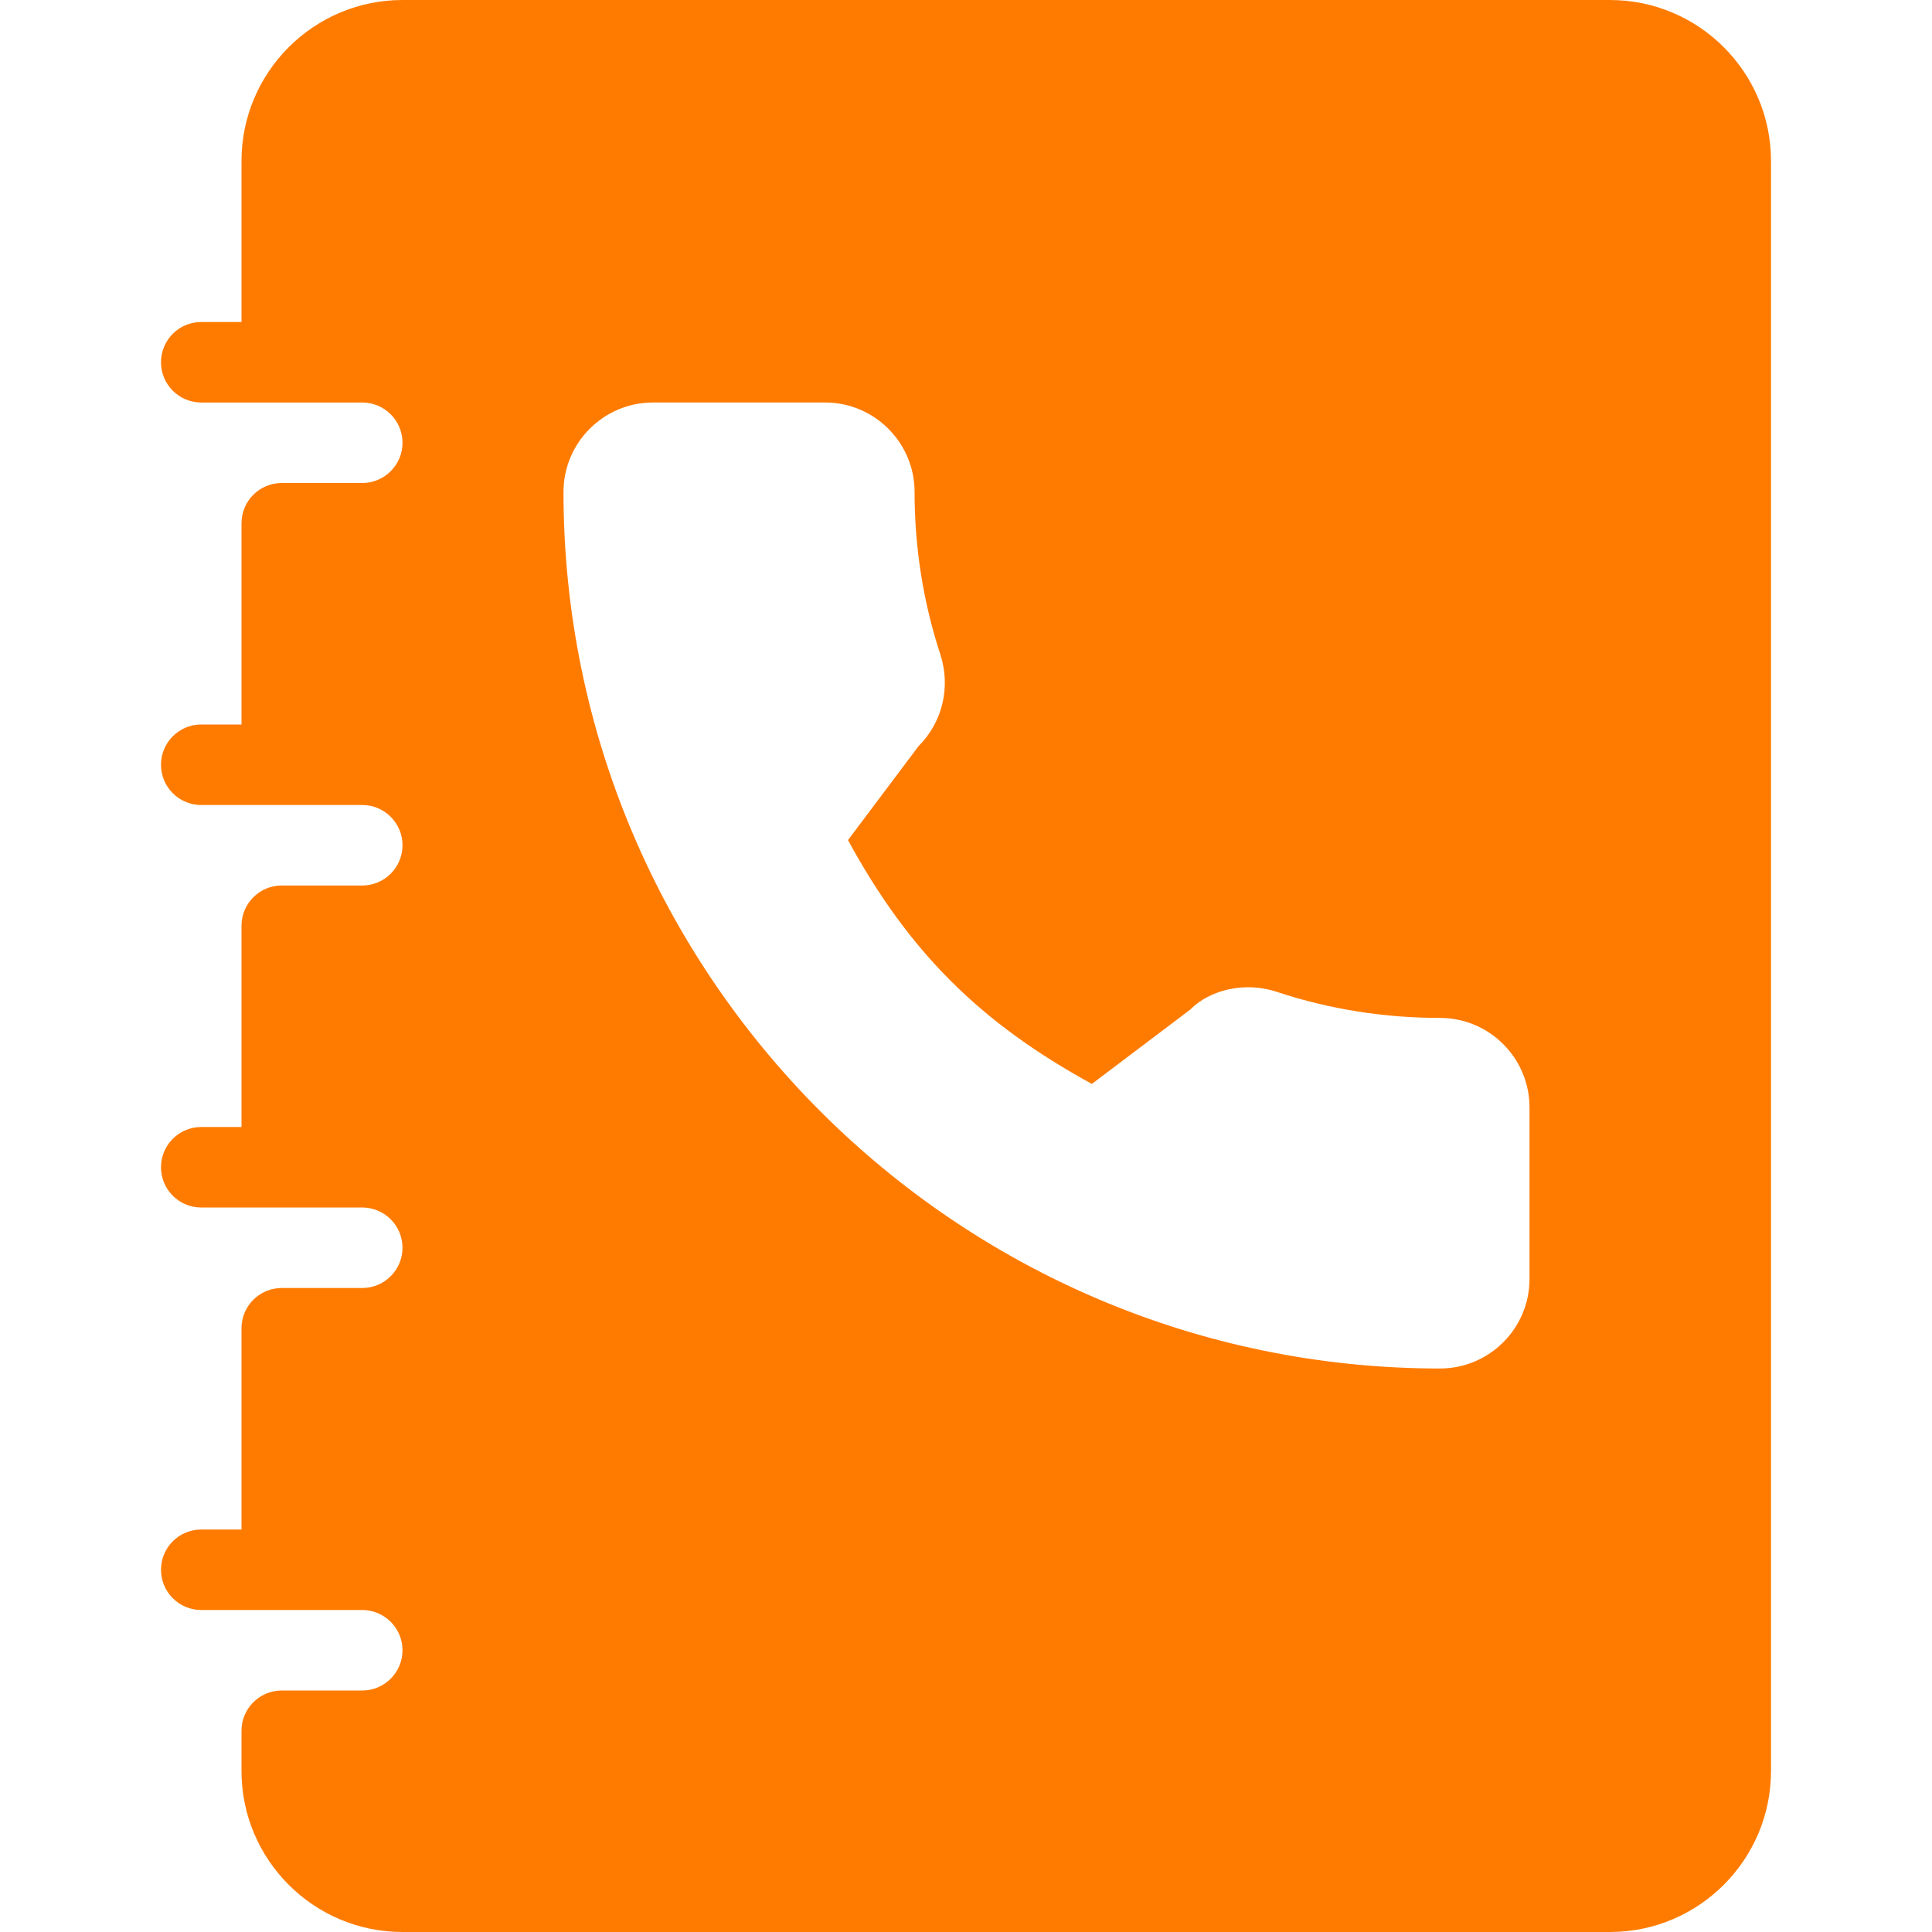 <svg width="512" height="512" xmlns="http://www.w3.org/2000/svg">

 <g>
  <title>background</title>
  <rect fill="none" id="canvas_background" height="602" width="802" y="-1" x="-1"/>
 </g>
 <g>
  <title>Layer 1</title>
  <g id="svg_1">
   <g id="svg_2">
    <g id="svg_3">
     <path id="svg_4" fill="#ff7b00" d="m426.667,0l-320,0c-23.521,0 -42.667,19.135 -42.667,42.667l0,42.667l-10.667,0c-5.896,0 -10.667,4.771 -10.667,10.667s4.771,10.667 10.667,10.667l42.667,0c5.875,0 10.667,4.781 10.667,10.667c0,5.885 -4.792,10.667 -10.667,10.667l-21.333,0c-5.896,-0.002 -10.667,4.769 -10.667,10.665l0,53.333l-10.667,0c-5.896,0 -10.667,4.771 -10.667,10.667c0,5.896 4.771,10.667 10.667,10.667l42.667,0c5.875,0 10.667,4.781 10.667,10.667s-4.792,10.666 -10.667,10.666l-21.333,0c-5.896,0 -10.667,4.771 -10.667,10.667l0,53.333l-10.667,0c-5.896,0 -10.667,4.771 -10.667,10.667c0,5.896 4.771,10.667 10.667,10.667l42.667,0c5.875,0 10.667,4.781 10.667,10.667c0,5.885 -4.792,10.667 -10.667,10.667l-21.333,0c-5.896,-0.002 -10.667,4.769 -10.667,10.665l0,53.333l-10.667,0c-5.896,0 -10.667,4.771 -10.667,10.667c0,5.896 4.771,10.667 10.667,10.667l42.667,0c5.875,0 10.667,4.781 10.667,10.667c0,5.885 -4.792,10.667 -10.667,10.667l-21.333,0c-5.896,-0.001 -10.667,4.77 -10.667,10.666l0,10.667c0,23.531 19.146,42.666 42.667,42.666l320,0c23.521,0 42.667,-19.135 42.667,-42.667l0,-426.666c-0.001,-23.532 -19.146,-42.667 -42.667,-42.667zm-21.334,338.958c0,13.073 -10.646,23.708 -23.708,23.708c-128.083,0 -232.292,-104.208 -232.292,-232.292c0,-13.073 10.646,-23.708 23.708,-23.708l45.625,0c13.063,0 23.708,10.635 23.708,23.708c0,14.813 2.313,29.344 6.875,43.208c2.729,8.646 0.479,17.854 -5.833,24.167l-18.688,24.885c16.063,29.51 34.896,48.344 64.625,64.615l26,-19.635c5.25,-5.365 14.729,-7.615 23.208,-4.698c13.708,4.521 28.25,6.844 43.063,6.844c13.063,0 23.708,10.635 23.708,23.708l0,45.49l0.001,0z"/>
    </g>
   </g>
   <g id="svg_5"/>
   <g id="svg_6"/>
   <g id="svg_7"/>
   <g id="svg_8"/>
   <g id="svg_9"/>
   <g id="svg_10"/>
   <g id="svg_11"/>
   <g id="svg_12"/>
   <g id="svg_13"/>
   <g id="svg_14"/>
   <g id="svg_15"/>
   <g id="svg_16"/>
   <g id="svg_17"/>
   <g id="svg_18"/>
   <g id="svg_19"/>
  </g>
 </g>
</svg>